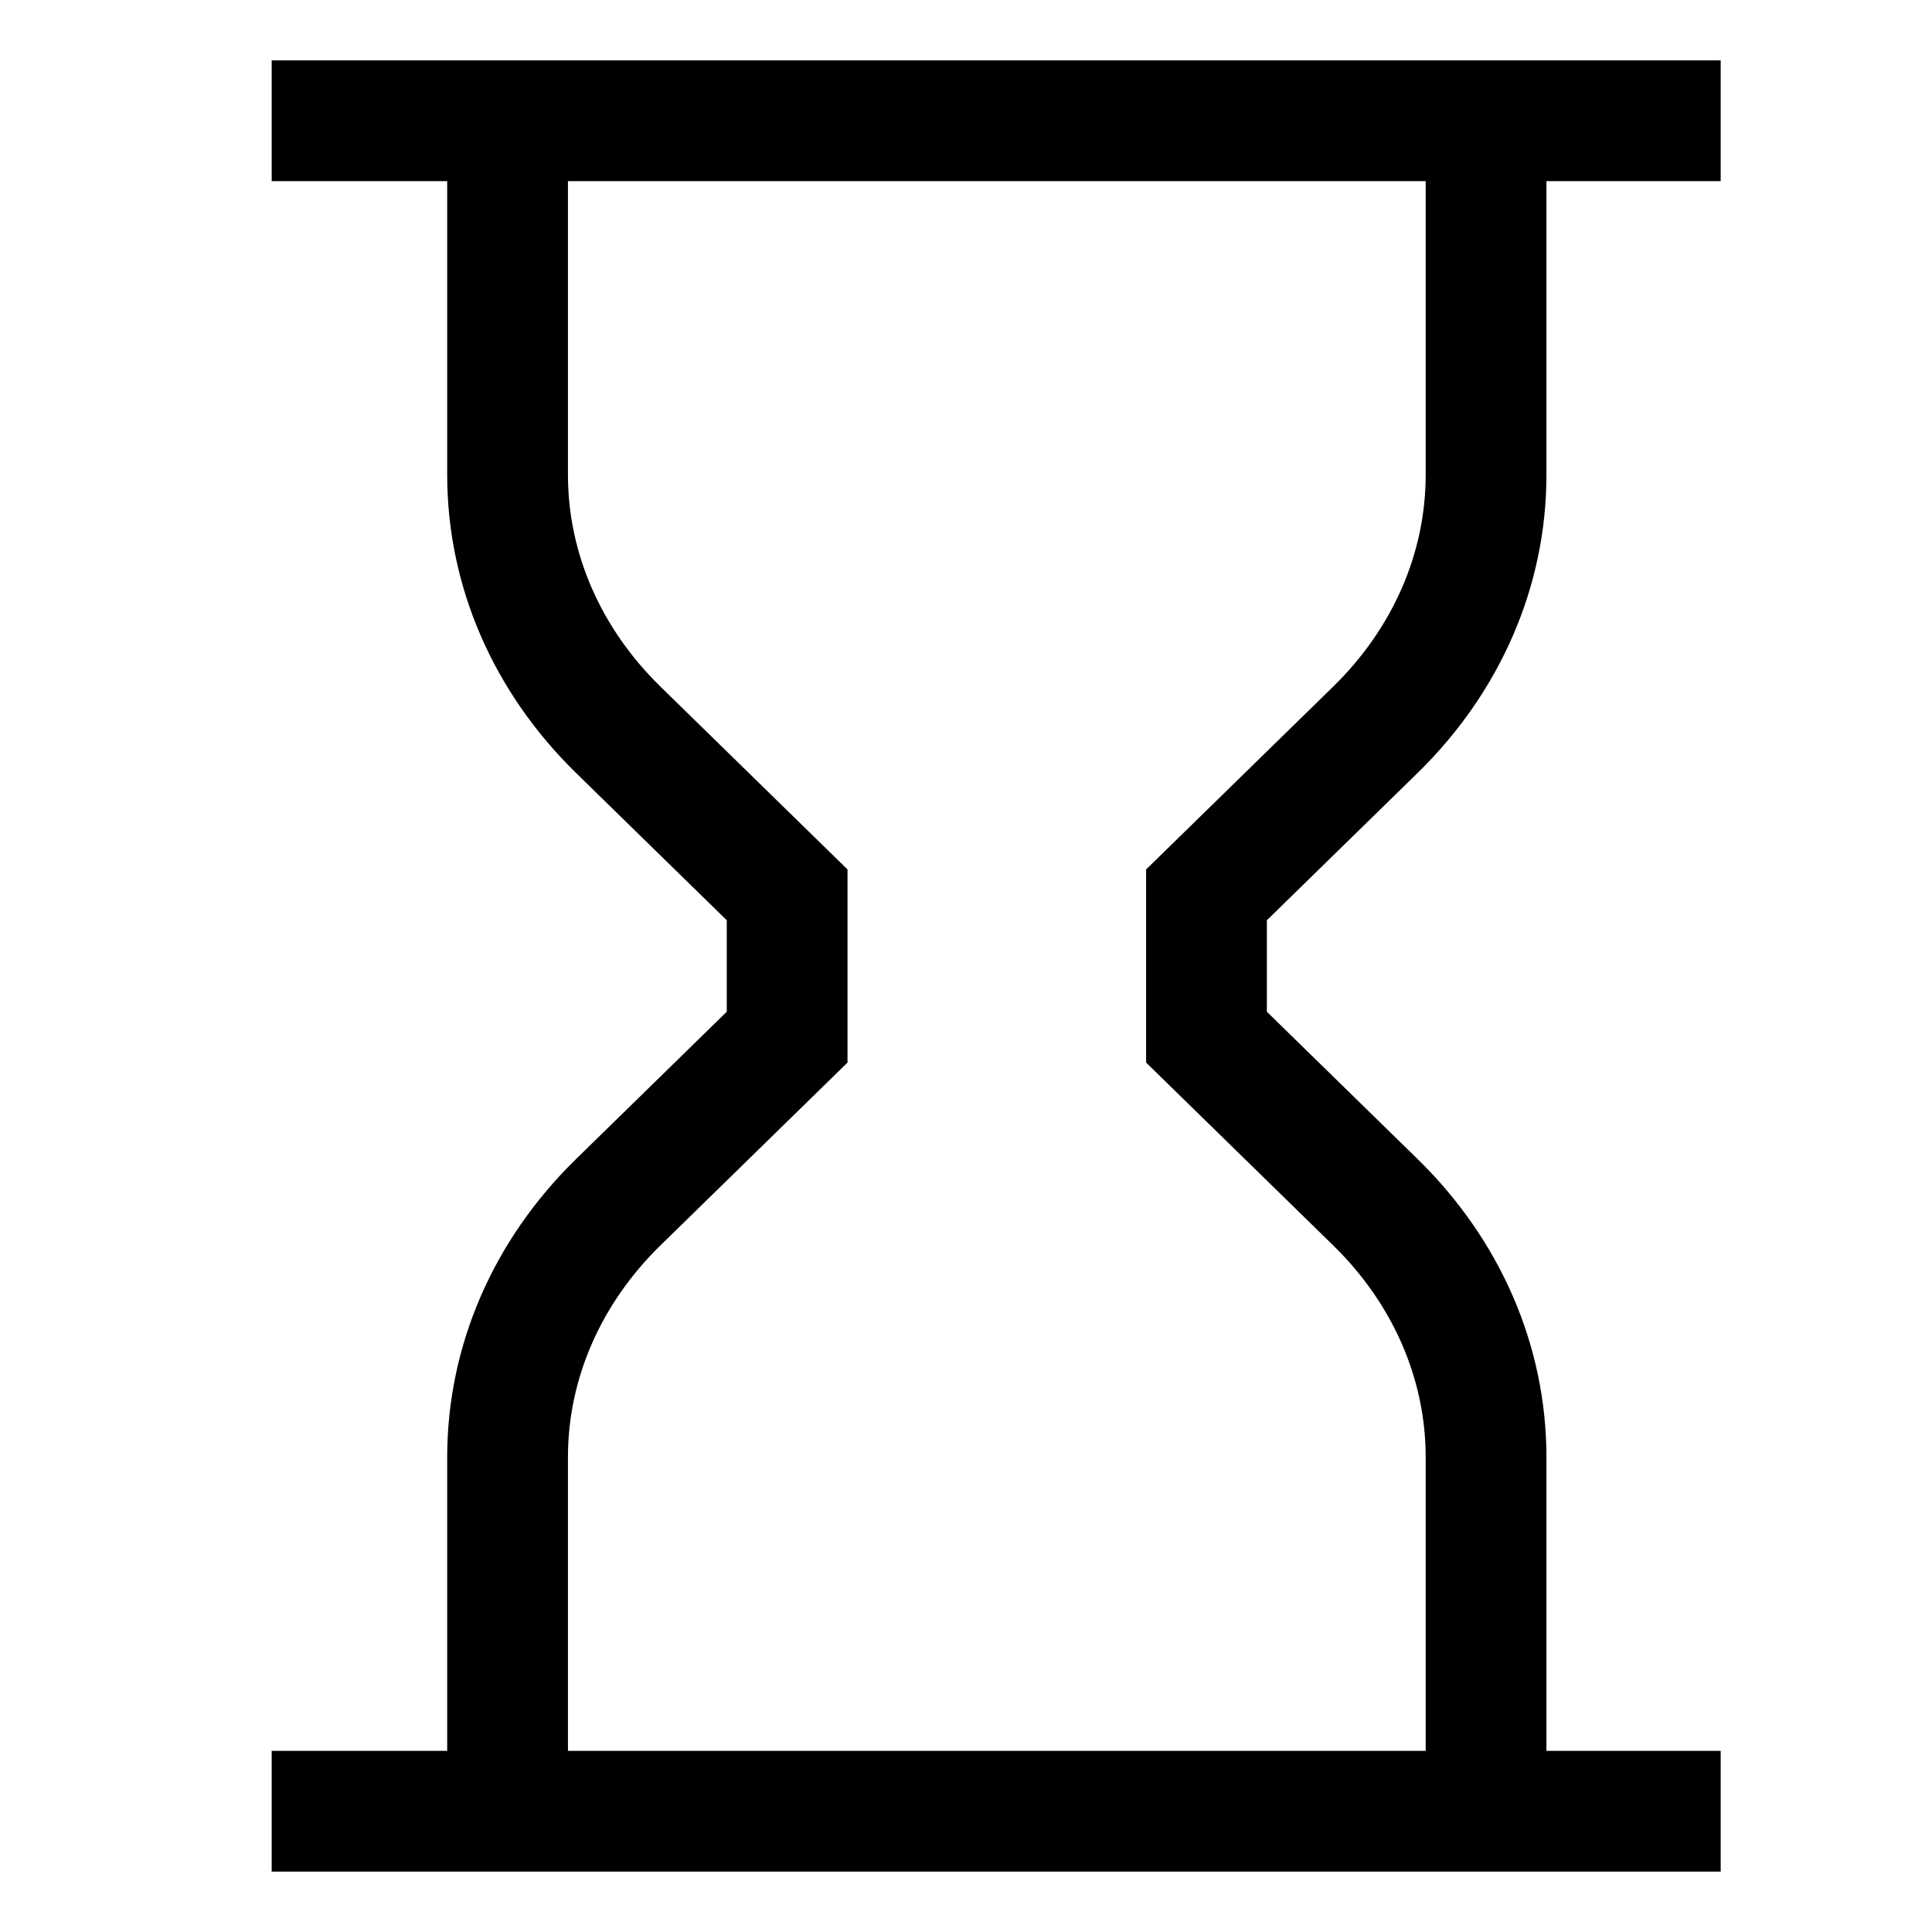 <svg xmlns="http://www.w3.org/2000/svg" viewBox="0 0 512 512">
  <defs>
    <style>
      .a {
        fill: currentColor;
      }
    </style>
  </defs>
  <title>hourglass</title>
  <path class="a" d="M409.819,48H456V16H72V48h46.512v77.842c0,29.428,12.131,57.49,34.158,79.016L192.6,243.88v24.24l-39.93,39.023c-22.027,21.526-34.158,49.587-34.158,79.015V464H72v32H456V464H409.819V386.158c0-29.427-12.131-57.489-34.158-79.015l-39.93-39.023V243.88l39.93-39.023h0c22.028-21.526,34.159-49.588,34.159-79.016Zm-32,77.842c0,20.741-8.709,40.675-24.524,56.13L303.731,230.41v51.181l49.564,48.438c15.815,15.455,24.524,35.389,24.524,56.129V464H150.512V386.158c0-20.741,8.71-40.674,24.524-56.129L224.6,281.591V230.41l-49.564-48.438c-15.814-15.455-24.523-35.389-24.523-56.13V48H377.819Z"/>
</svg>
